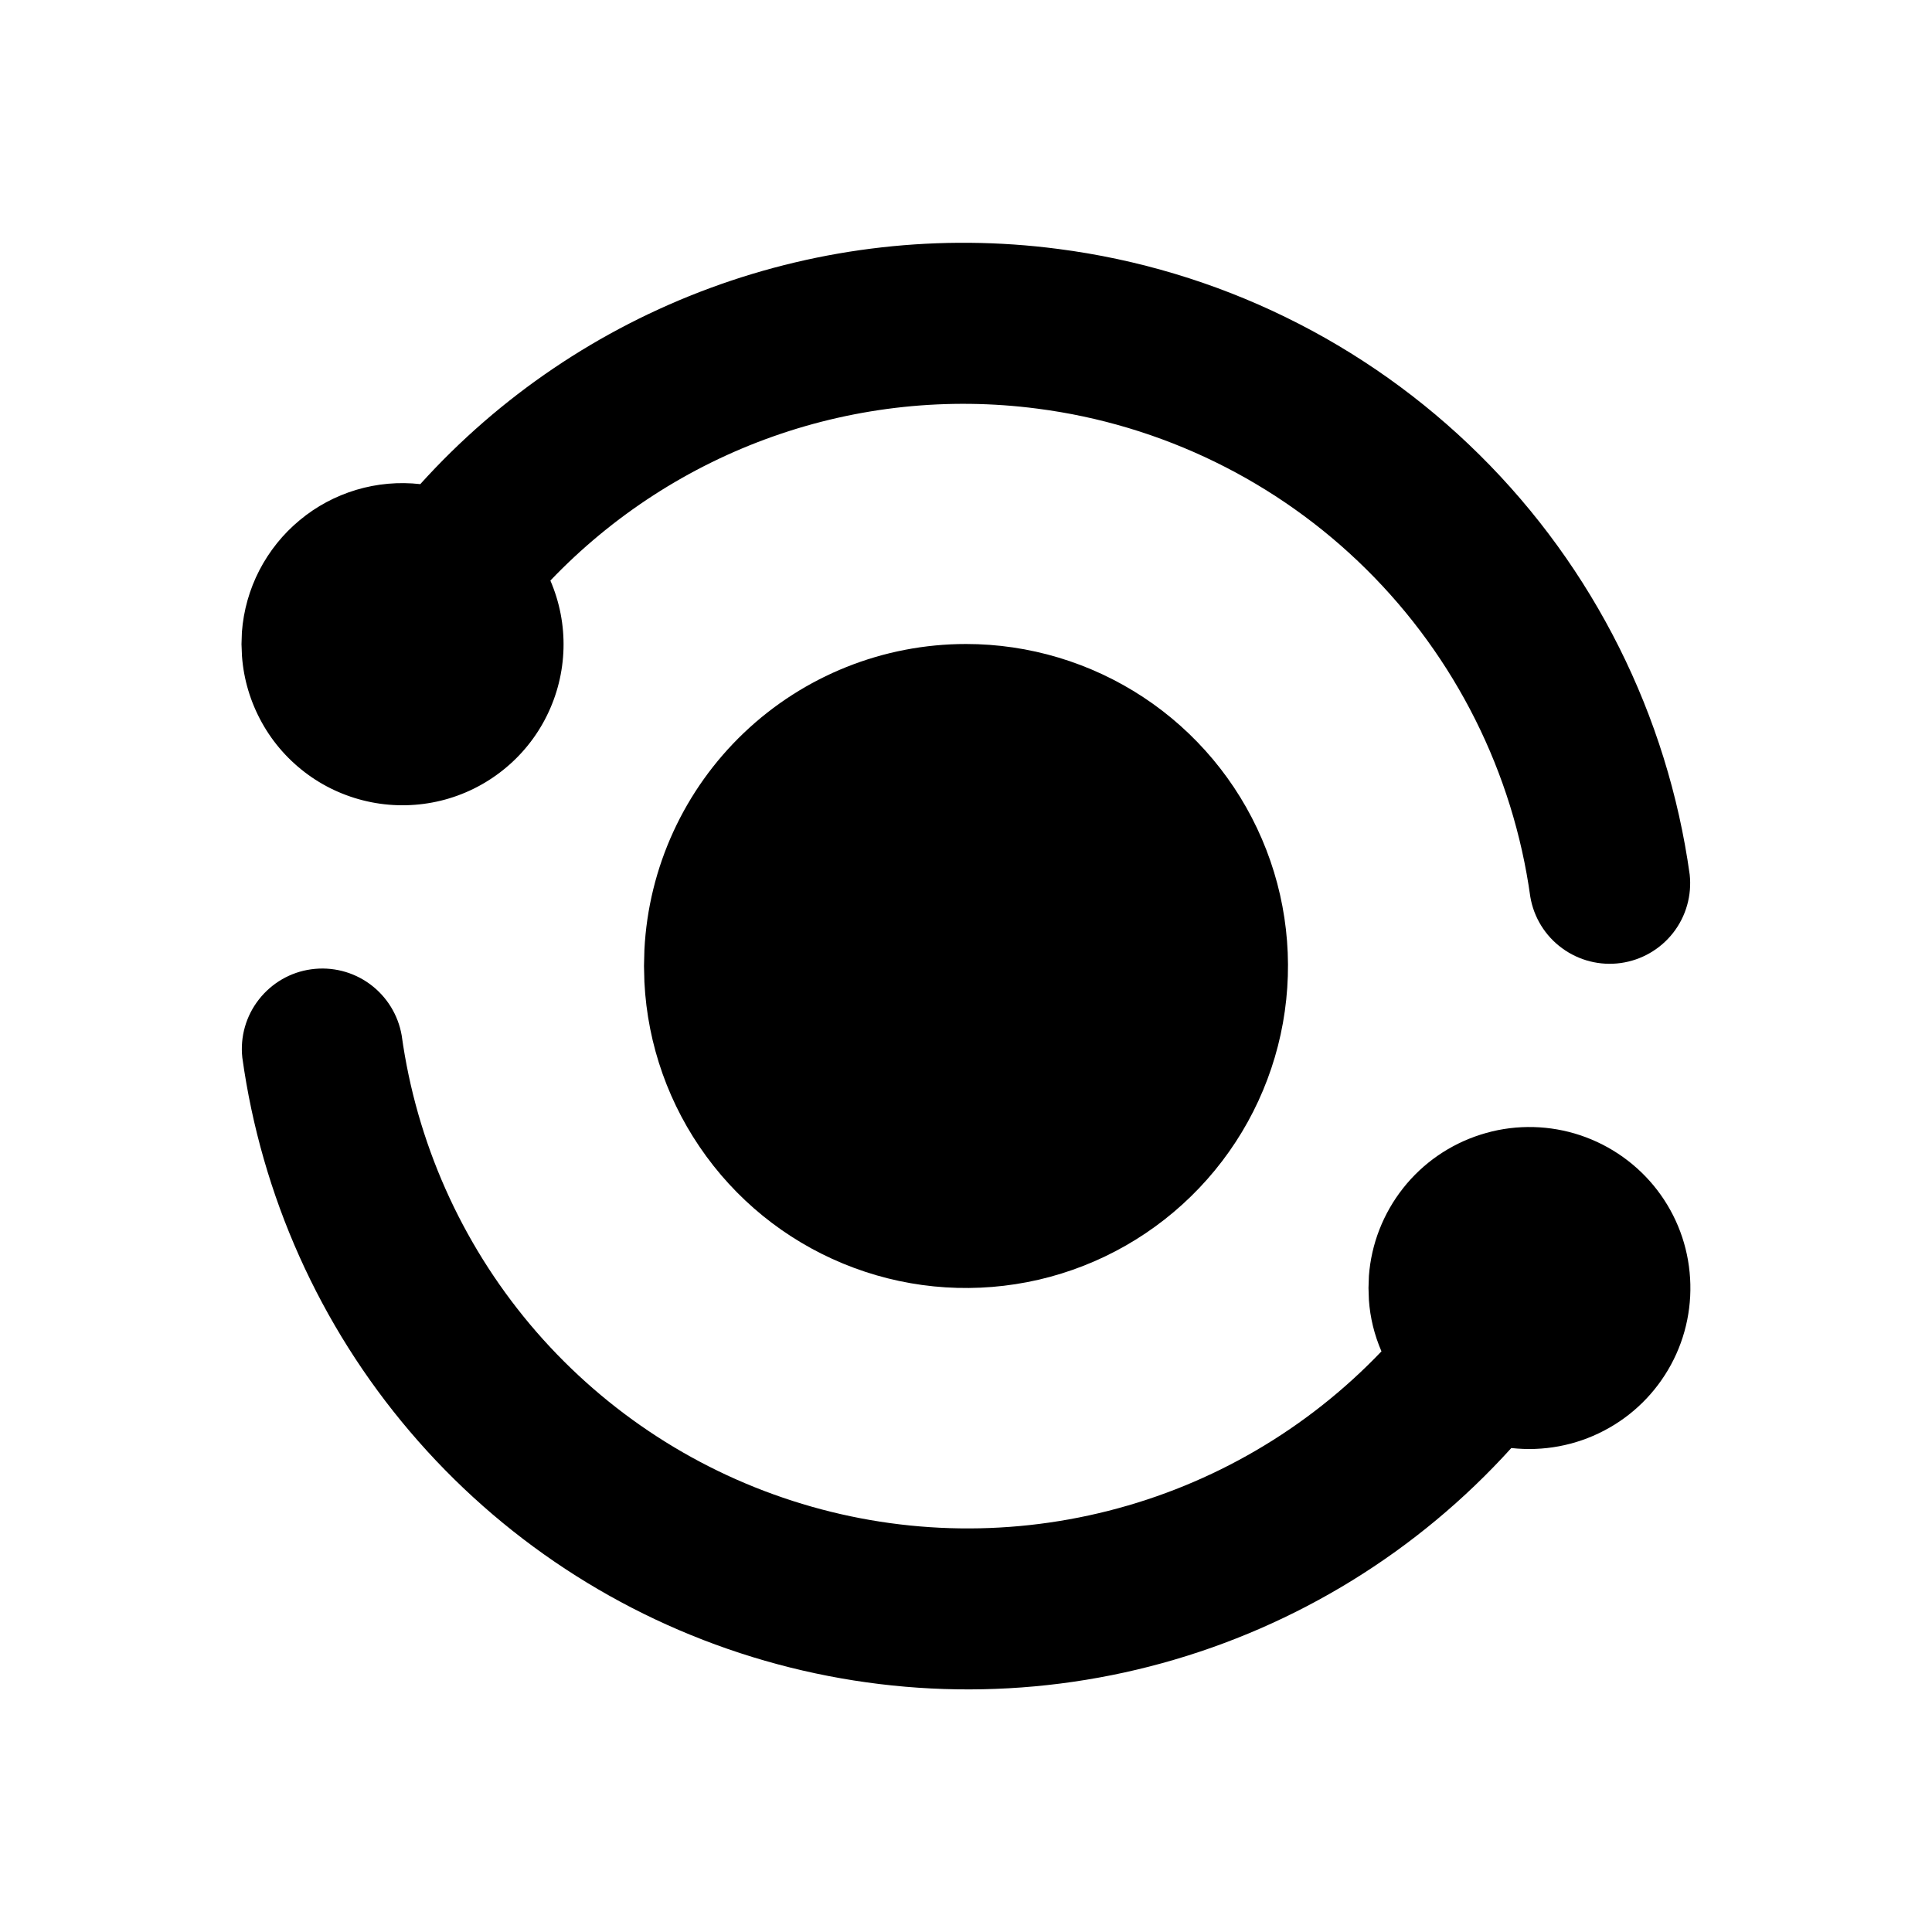 <svg width="24" height="24" viewBox="0 0 24 24" fill="none" xmlns="http://www.w3.org/2000/svg">
<g clip-path="url(#clip0_802_59168)">
<path d="M4.99 12.863C5.173 14.185 5.726 15.429 6.584 16.452C7.443 17.475 8.573 18.235 9.844 18.644C11.114 19.054 12.475 19.097 13.769 18.768C15.064 18.44 16.239 17.753 17.161 16.787C17.073 16.584 17.02 16.369 17.005 16.149L17 16L17.005 15.851C17.034 15.453 17.183 15.073 17.43 14.76C17.677 14.447 18.012 14.216 18.392 14.095C18.772 13.973 19.18 13.969 19.562 14.081C19.945 14.194 20.285 14.418 20.54 14.725C20.794 15.032 20.951 15.408 20.989 15.805C21.028 16.202 20.948 16.602 20.758 16.952C20.568 17.303 20.278 17.589 19.924 17.773C19.57 17.958 19.17 18.032 18.774 17.988C17.612 19.273 16.108 20.2 14.438 20.66C12.769 21.12 11.002 21.093 9.347 20.584C7.691 20.075 6.215 19.104 5.093 17.784C3.97 16.465 3.248 14.853 3.01 13.137C2.982 12.879 3.056 12.62 3.216 12.416C3.376 12.211 3.609 12.076 3.866 12.041C4.124 12.005 4.385 12.071 4.594 12.224C4.804 12.378 4.946 12.607 4.99 12.863Z" fill="black"/>
<path d="M12 8C12.783 8 13.548 8.23 14.201 8.66C14.855 9.091 15.368 9.704 15.676 10.423C15.985 11.142 16.075 11.936 15.937 12.707C15.799 13.477 15.438 14.19 14.898 14.757C14.359 15.324 13.665 15.72 12.903 15.897C12.14 16.073 11.343 16.023 10.609 15.75C9.875 15.478 9.237 14.997 8.775 14.366C8.312 13.735 8.044 12.982 8.005 12.2L8 12L8.005 11.8C8.056 10.775 8.5 9.809 9.243 9.102C9.987 8.394 10.974 8 12 8Z" fill="black"/>
<path d="M13.142 3.092C15.121 3.347 16.962 4.246 18.38 5.651C19.798 7.055 20.715 8.887 20.99 10.864C21.018 11.122 20.945 11.382 20.785 11.587C20.625 11.792 20.392 11.927 20.134 11.963C19.876 11.999 19.615 11.933 19.405 11.779C19.195 11.626 19.053 11.396 19.01 11.14C18.796 9.597 18.08 8.168 16.973 7.072C15.866 5.976 14.43 5.275 12.885 5.076C11.78 4.932 10.657 5.05 9.606 5.421C8.555 5.792 7.607 6.406 6.837 7.212C6.952 7.479 7.008 7.767 7 8.058C6.992 8.349 6.921 8.634 6.791 8.895C6.662 9.155 6.477 9.384 6.25 9.565C6.023 9.747 5.759 9.877 5.477 9.946C5.194 10.015 4.9 10.022 4.615 9.966C4.33 9.91 4.06 9.793 3.825 9.622C3.59 9.451 3.394 9.231 3.253 8.976C3.112 8.722 3.027 8.441 3.006 8.151L3 8.002L3.005 7.852C3.025 7.584 3.099 7.322 3.222 7.084C3.346 6.845 3.516 6.633 3.723 6.462C3.929 6.29 4.169 6.162 4.426 6.085C4.684 6.008 4.954 5.984 5.221 6.014C6.207 4.922 7.442 4.087 8.822 3.578C10.201 3.069 11.684 2.902 13.142 3.092Z" fill="black"/>
</g>
<defs>
<clipPath id="clip0_802_59168">
<rect width="24" height="24" fill="white"/>
</clipPath>
</defs>
</svg>
